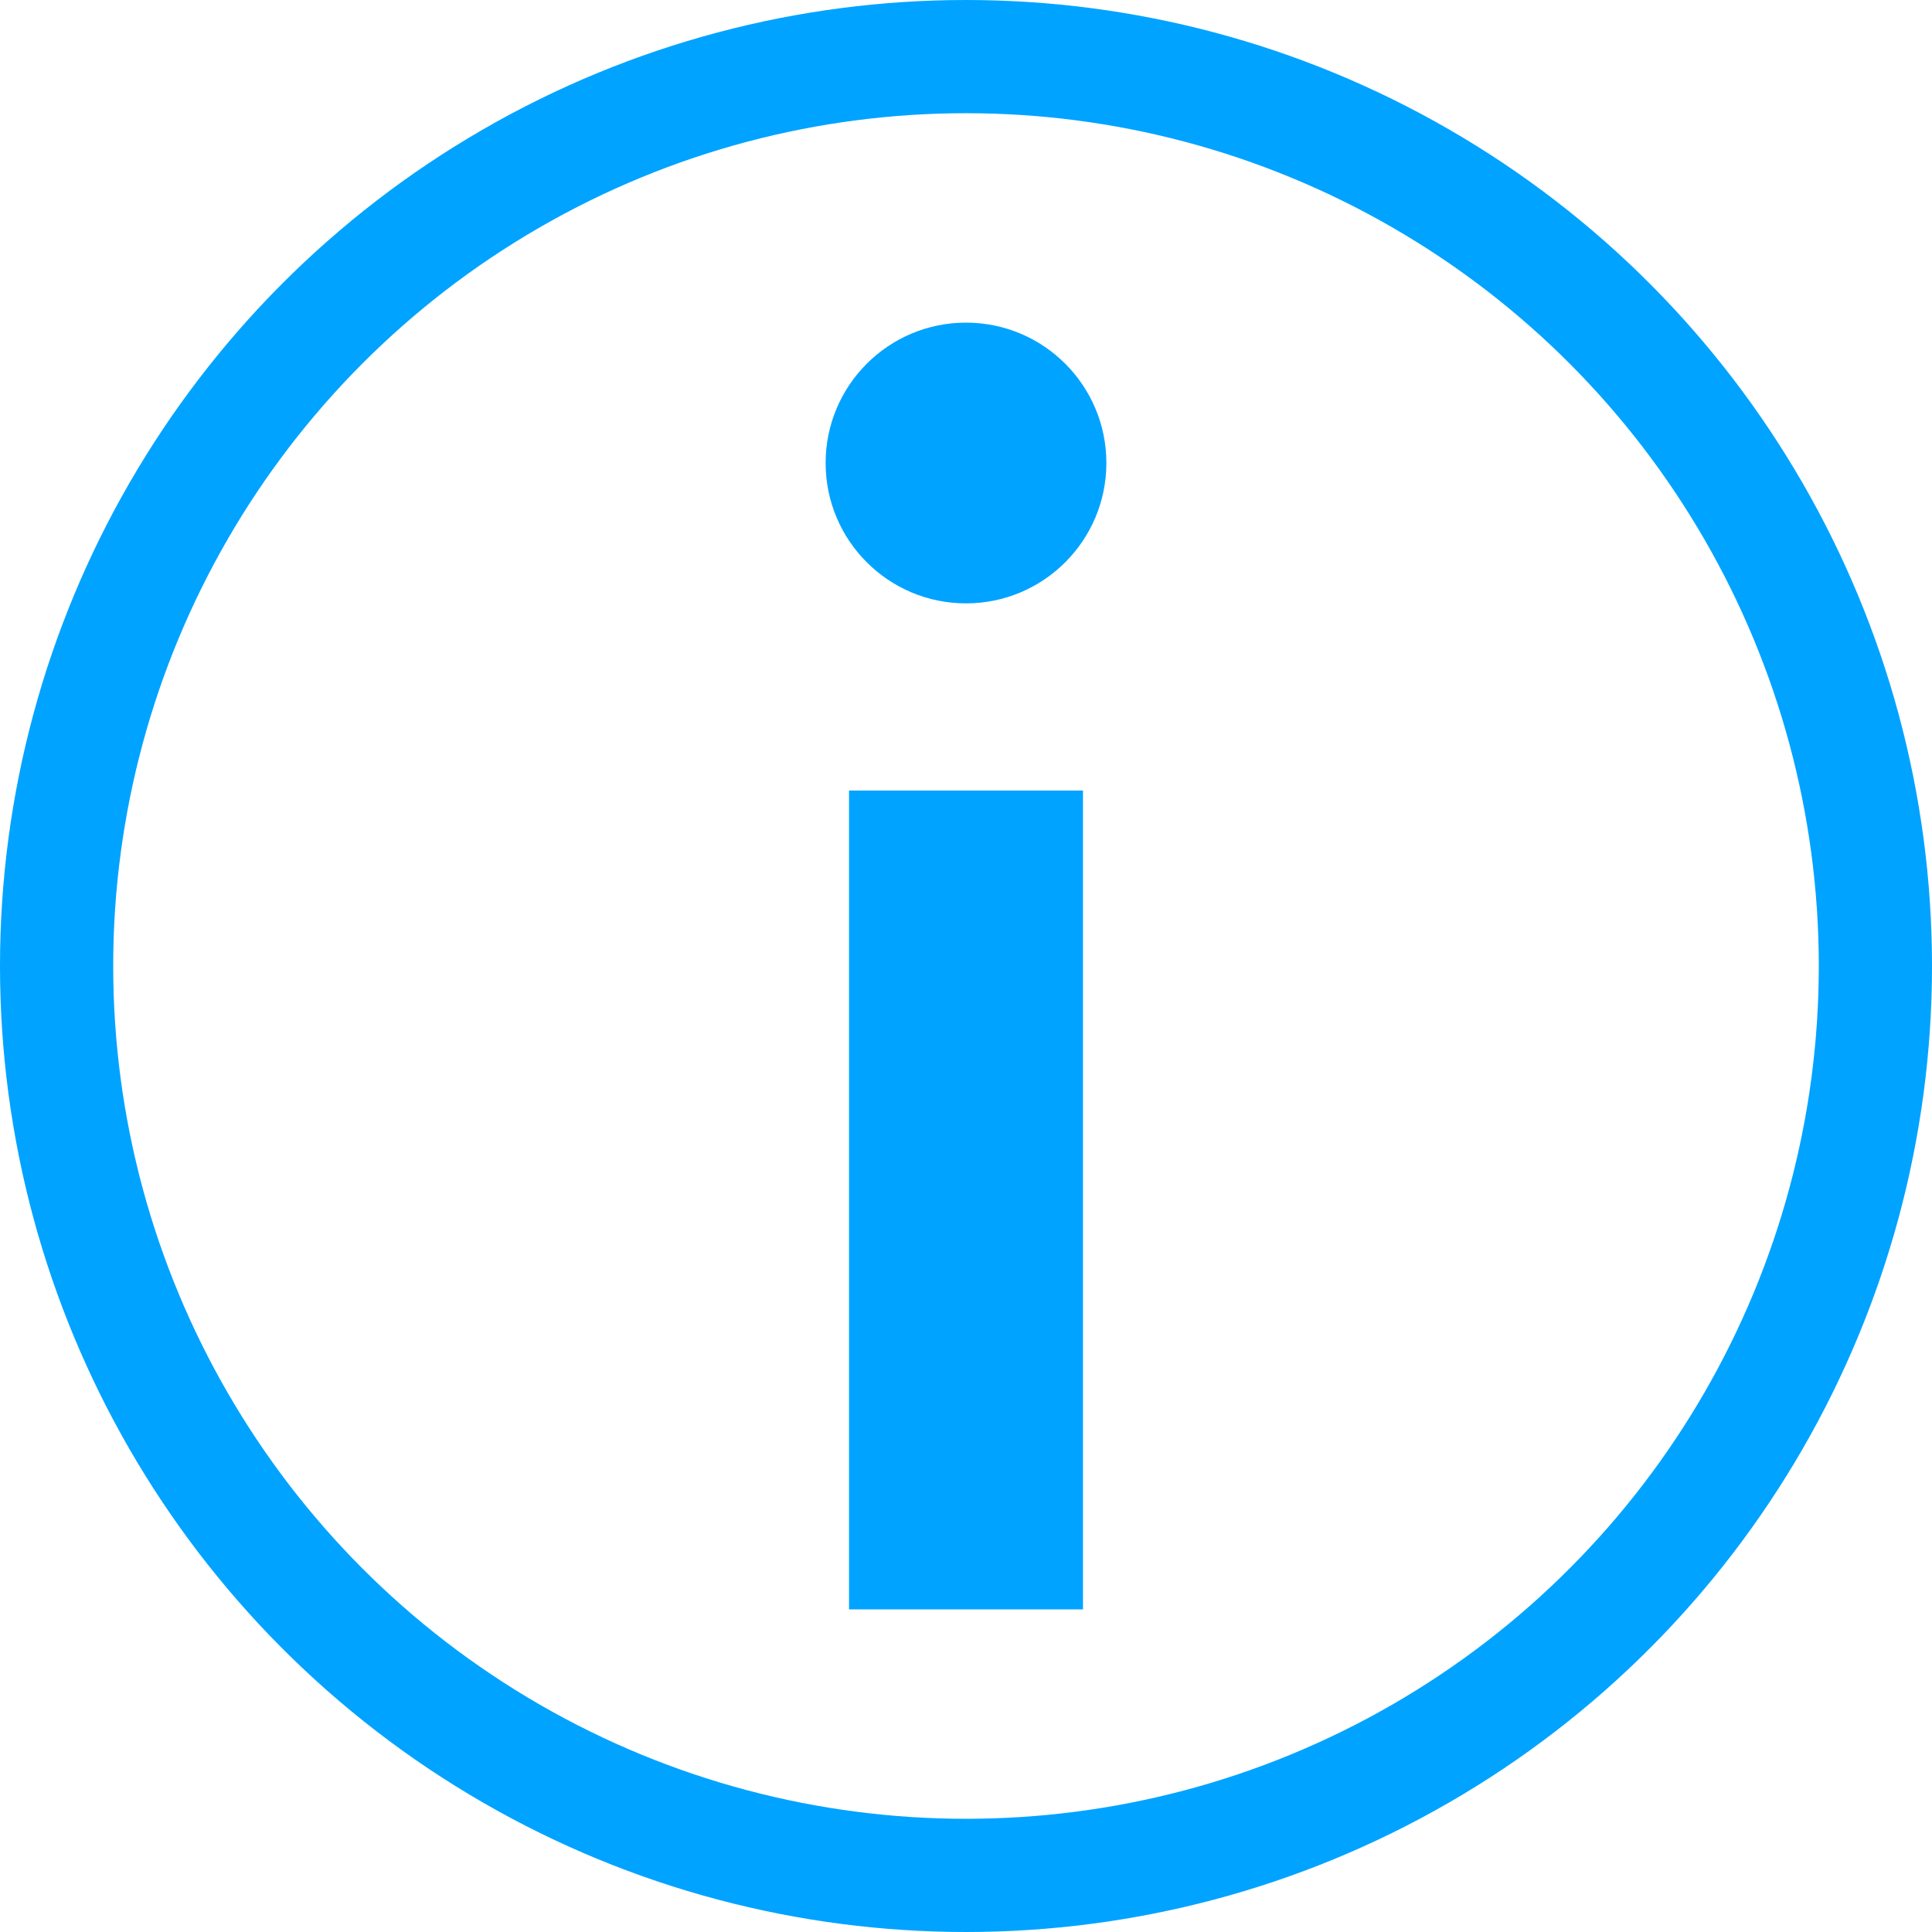 <?xml version="1.0" encoding="UTF-8"?>
<svg version="1.1" viewBox="0 0 1024 1024" xmlns="http://www.w3.org/2000/svg"><circle cx="512" cy="512" r="482" fill="none" stop-color="#000000" stroke="#00a3ff" stroke-linecap="square" stroke-width="60" style="paint-order:fill markers stroke"/><g transform="matrix(1.24,0,0,1.24,-122.88,-218.36)"><path d="m512 864v-350" fill="none" stroke="#00a3ff" stroke-width="100"/><circle cx="512" cy="374" r="60" fill="#00a3ff" stop-color="#000000" style="paint-order:fill markers stroke"/></g></svg>
